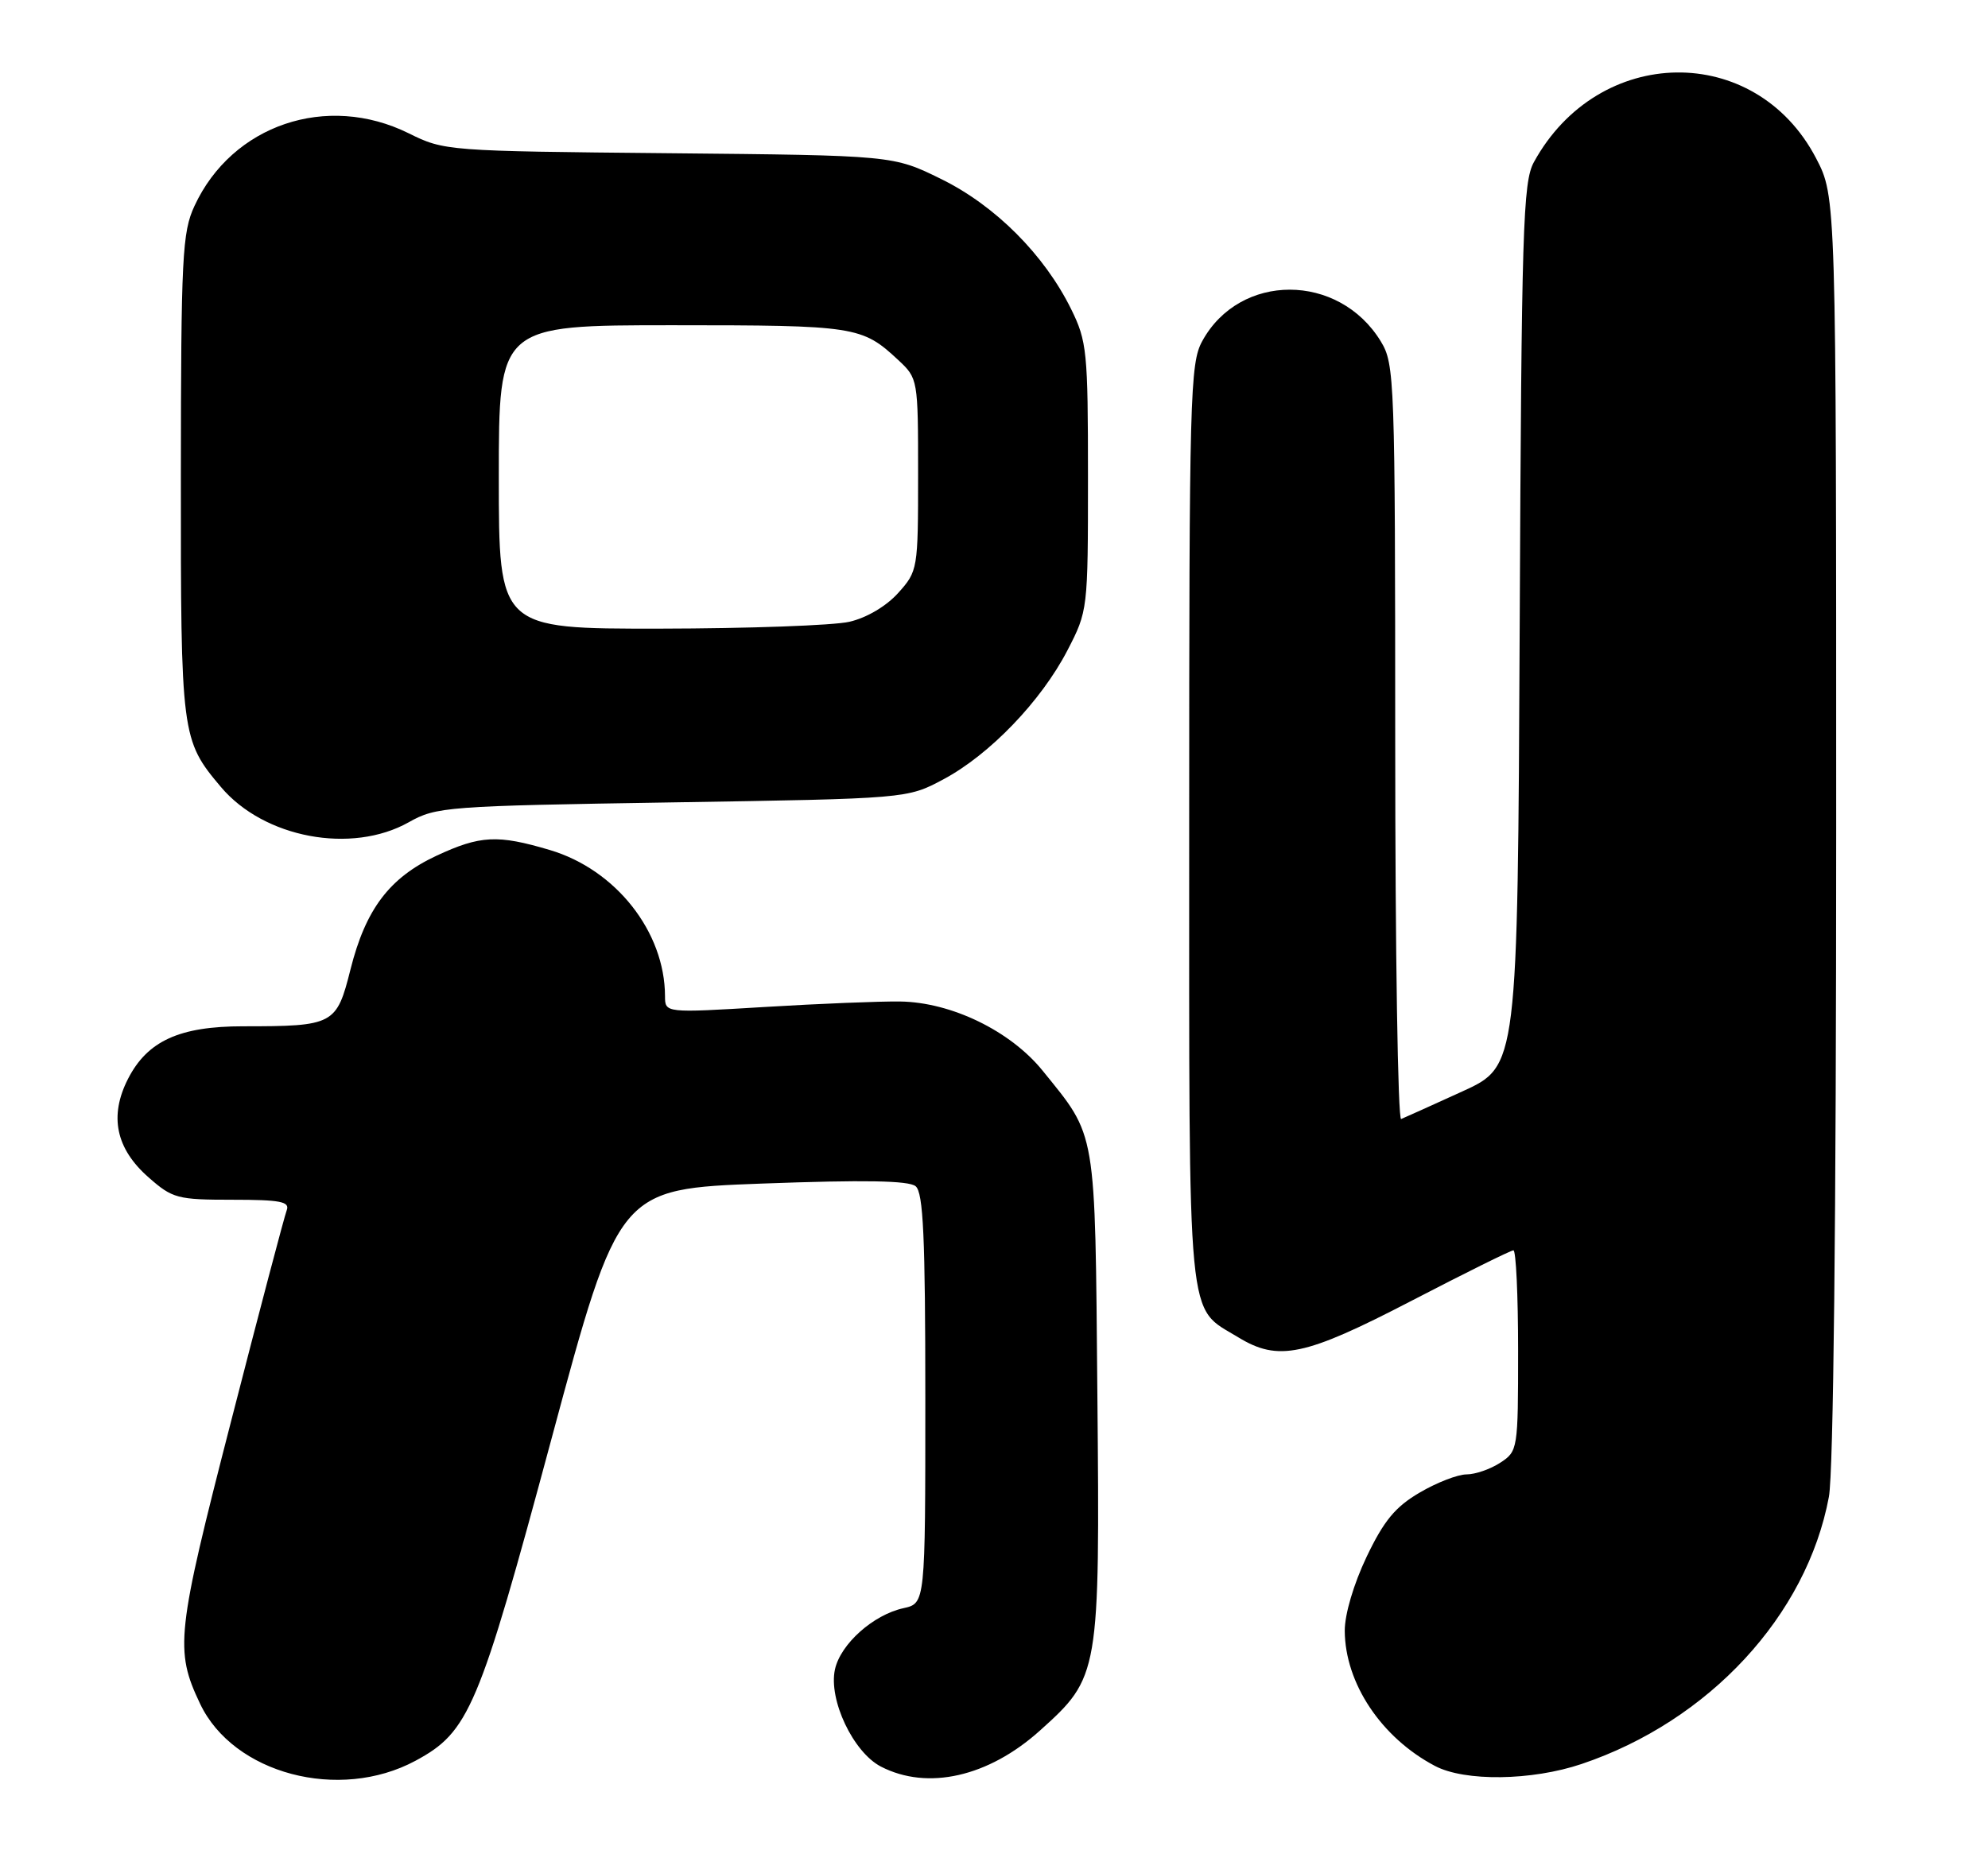 <?xml version="1.0" encoding="UTF-8" standalone="no"?>
<!DOCTYPE svg PUBLIC "-//W3C//DTD SVG 1.1//EN" "http://www.w3.org/Graphics/SVG/1.1/DTD/svg11.dtd" >
<svg xmlns="http://www.w3.org/2000/svg" xmlns:xlink="http://www.w3.org/1999/xlink" version="1.1" viewBox="0 0 275 256">
 <g >
 <path fill="currentColor"
d=" M 57.46 243.63 C 64.89 239.63 66.22 236.49 76.31 199.00 C 85.60 164.50 85.60 164.50 105.46 163.76 C 119.56 163.24 125.71 163.34 126.66 164.13 C 127.72 165.01 128.00 171.12 128.00 193.54 C 128.00 221.84 128.00 221.84 124.98 222.51 C 120.80 223.42 116.27 227.47 115.50 230.98 C 114.58 235.17 118.02 242.44 121.86 244.43 C 128.31 247.76 136.72 245.86 143.85 239.45 C 152.09 232.04 152.15 231.68 151.80 192.97 C 151.47 155.80 151.74 157.43 144.20 148.11 C 139.75 142.63 131.59 138.67 124.52 138.57 C 121.76 138.53 113.31 138.87 105.75 139.33 C 92.00 140.16 92.00 140.16 91.99 137.83 C 91.97 128.93 85.19 120.32 76.06 117.61 C 68.83 115.46 66.44 115.58 60.38 118.40 C 53.87 121.44 50.58 125.79 48.48 134.14 C 46.56 141.79 46.17 142.00 33.62 142.00 C 24.82 142.00 20.39 144.03 17.71 149.27 C 15.08 154.42 16.02 158.94 20.57 162.92 C 23.86 165.82 24.55 166.00 32.14 166.00 C 38.80 166.00 40.12 166.26 39.66 167.46 C 39.35 168.26 35.88 181.40 31.96 196.67 C 24.40 226.03 24.15 228.31 27.68 235.74 C 32.28 245.43 46.91 249.30 57.46 243.63 Z  M 218.78 244.07 C 236.42 238.13 249.93 223.52 252.99 207.11 C 253.62 203.77 254.00 168.71 254.00 114.48 C 254.00 27.23 254.00 27.23 251.21 21.88 C 242.82 5.83 221.11 6.14 212.18 22.44 C 210.67 25.19 210.47 31.62 210.22 86.51 C 209.94 147.52 209.94 147.52 202.29 151.01 C 198.08 152.93 194.27 154.65 193.82 154.83 C 193.37 155.02 193.00 131.62 193.00 102.83 C 192.99 52.38 192.92 50.38 191.01 47.24 C 185.20 37.71 171.49 37.69 166.30 47.21 C 164.62 50.28 164.50 54.76 164.50 114.04 C 164.50 184.77 164.11 180.65 171.30 185.04 C 176.84 188.42 180.50 187.64 195.22 180.00 C 202.64 176.15 208.99 173.00 209.35 173.00 C 209.71 173.00 210.00 179.25 210.00 186.88 C 210.00 200.54 209.96 200.80 207.54 202.38 C 206.18 203.27 204.08 204.00 202.87 204.00 C 201.66 204.00 198.74 205.13 196.38 206.52 C 193.01 208.49 191.43 210.41 189.04 215.41 C 187.25 219.17 186.01 223.37 186.02 225.64 C 186.06 232.91 191.09 240.44 198.50 244.34 C 202.63 246.52 211.90 246.39 218.78 244.07 Z  M 56.54 113.77 C 60.35 111.62 61.72 111.52 93.00 111.02 C 125.50 110.50 125.50 110.50 130.50 107.83 C 136.89 104.42 144.01 97.02 147.65 90.00 C 150.48 84.53 150.50 84.39 150.50 66.00 C 150.50 48.65 150.36 47.21 148.17 42.77 C 144.47 35.26 137.69 28.46 130.21 24.78 C 123.55 21.50 123.55 21.50 92.52 21.20 C 61.88 20.91 61.44 20.88 56.55 18.45 C 45.21 12.83 32.10 17.27 26.90 28.50 C 25.21 32.14 25.04 35.52 25.02 65.78 C 25.00 101.78 25.08 102.39 30.56 108.89 C 36.51 115.95 48.63 118.22 56.54 113.77 Z  M 69.00 66.00 C 69.00 45.00 69.00 45.00 93.07 45.00 C 118.35 45.00 119.24 45.14 124.25 49.81 C 126.98 52.36 127.00 52.45 127.00 65.67 C 127.00 78.77 126.96 79.02 124.25 82.04 C 122.61 83.87 119.89 85.48 117.50 86.03 C 115.30 86.54 103.49 86.96 91.25 86.98 C 69.00 87.00 69.00 87.00 69.00 66.00 Z "/>
</g>
</svg>